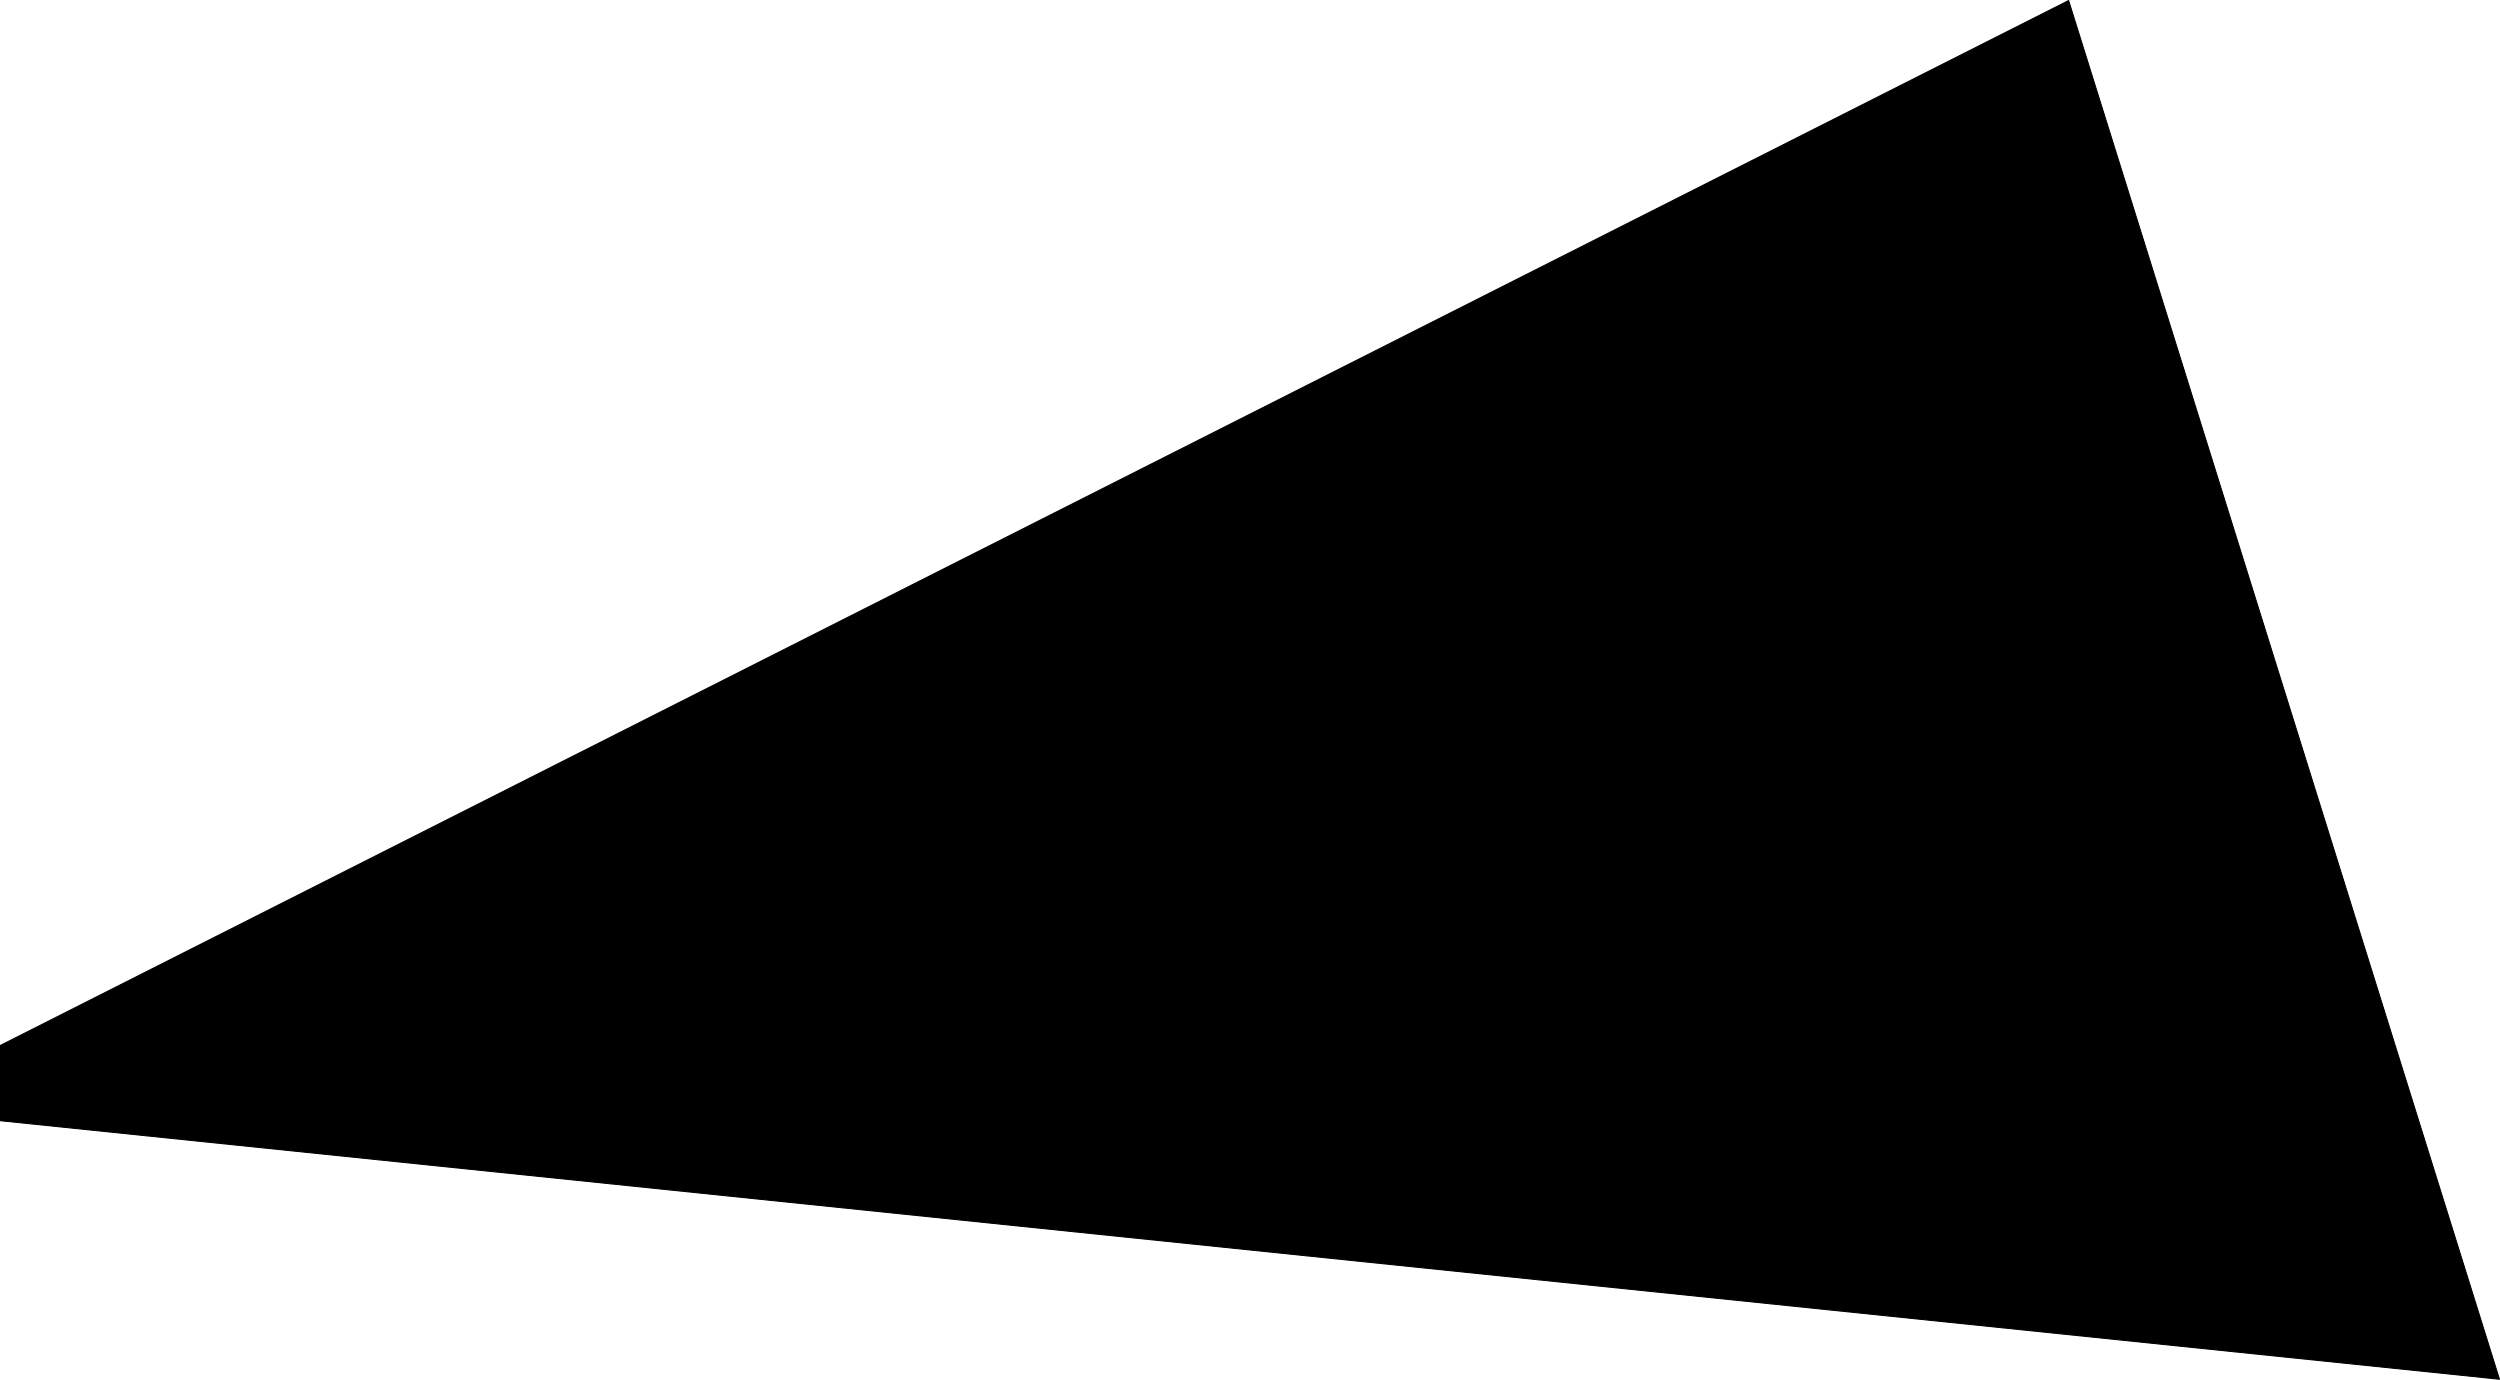 <?xml version="1.0" encoding="UTF-8" standalone="no"?>
<svg xmlns:xlink="http://www.w3.org/1999/xlink" height="128.1px" width="232.1px" xmlns="http://www.w3.org/2000/svg">
  <g transform="matrix(1.0, 0.0, 0.0, 1.0, -720.95, -237.95)">
    <path d="M721.0 335.0 L913.0 238.0 953.0 366.0 721.0 342.0 721.0 335.0" fill="#000000" fill-rule="evenodd" stroke="none"/>
    <path d="M721.0 335.0 L913.0 238.0 953.0 366.0 721.0 342.0 721.0 335.0 Z" fill="none" stroke="#000000" stroke-linecap="round" stroke-linejoin="round" stroke-width="0.1"/>
  </g>
</svg>
